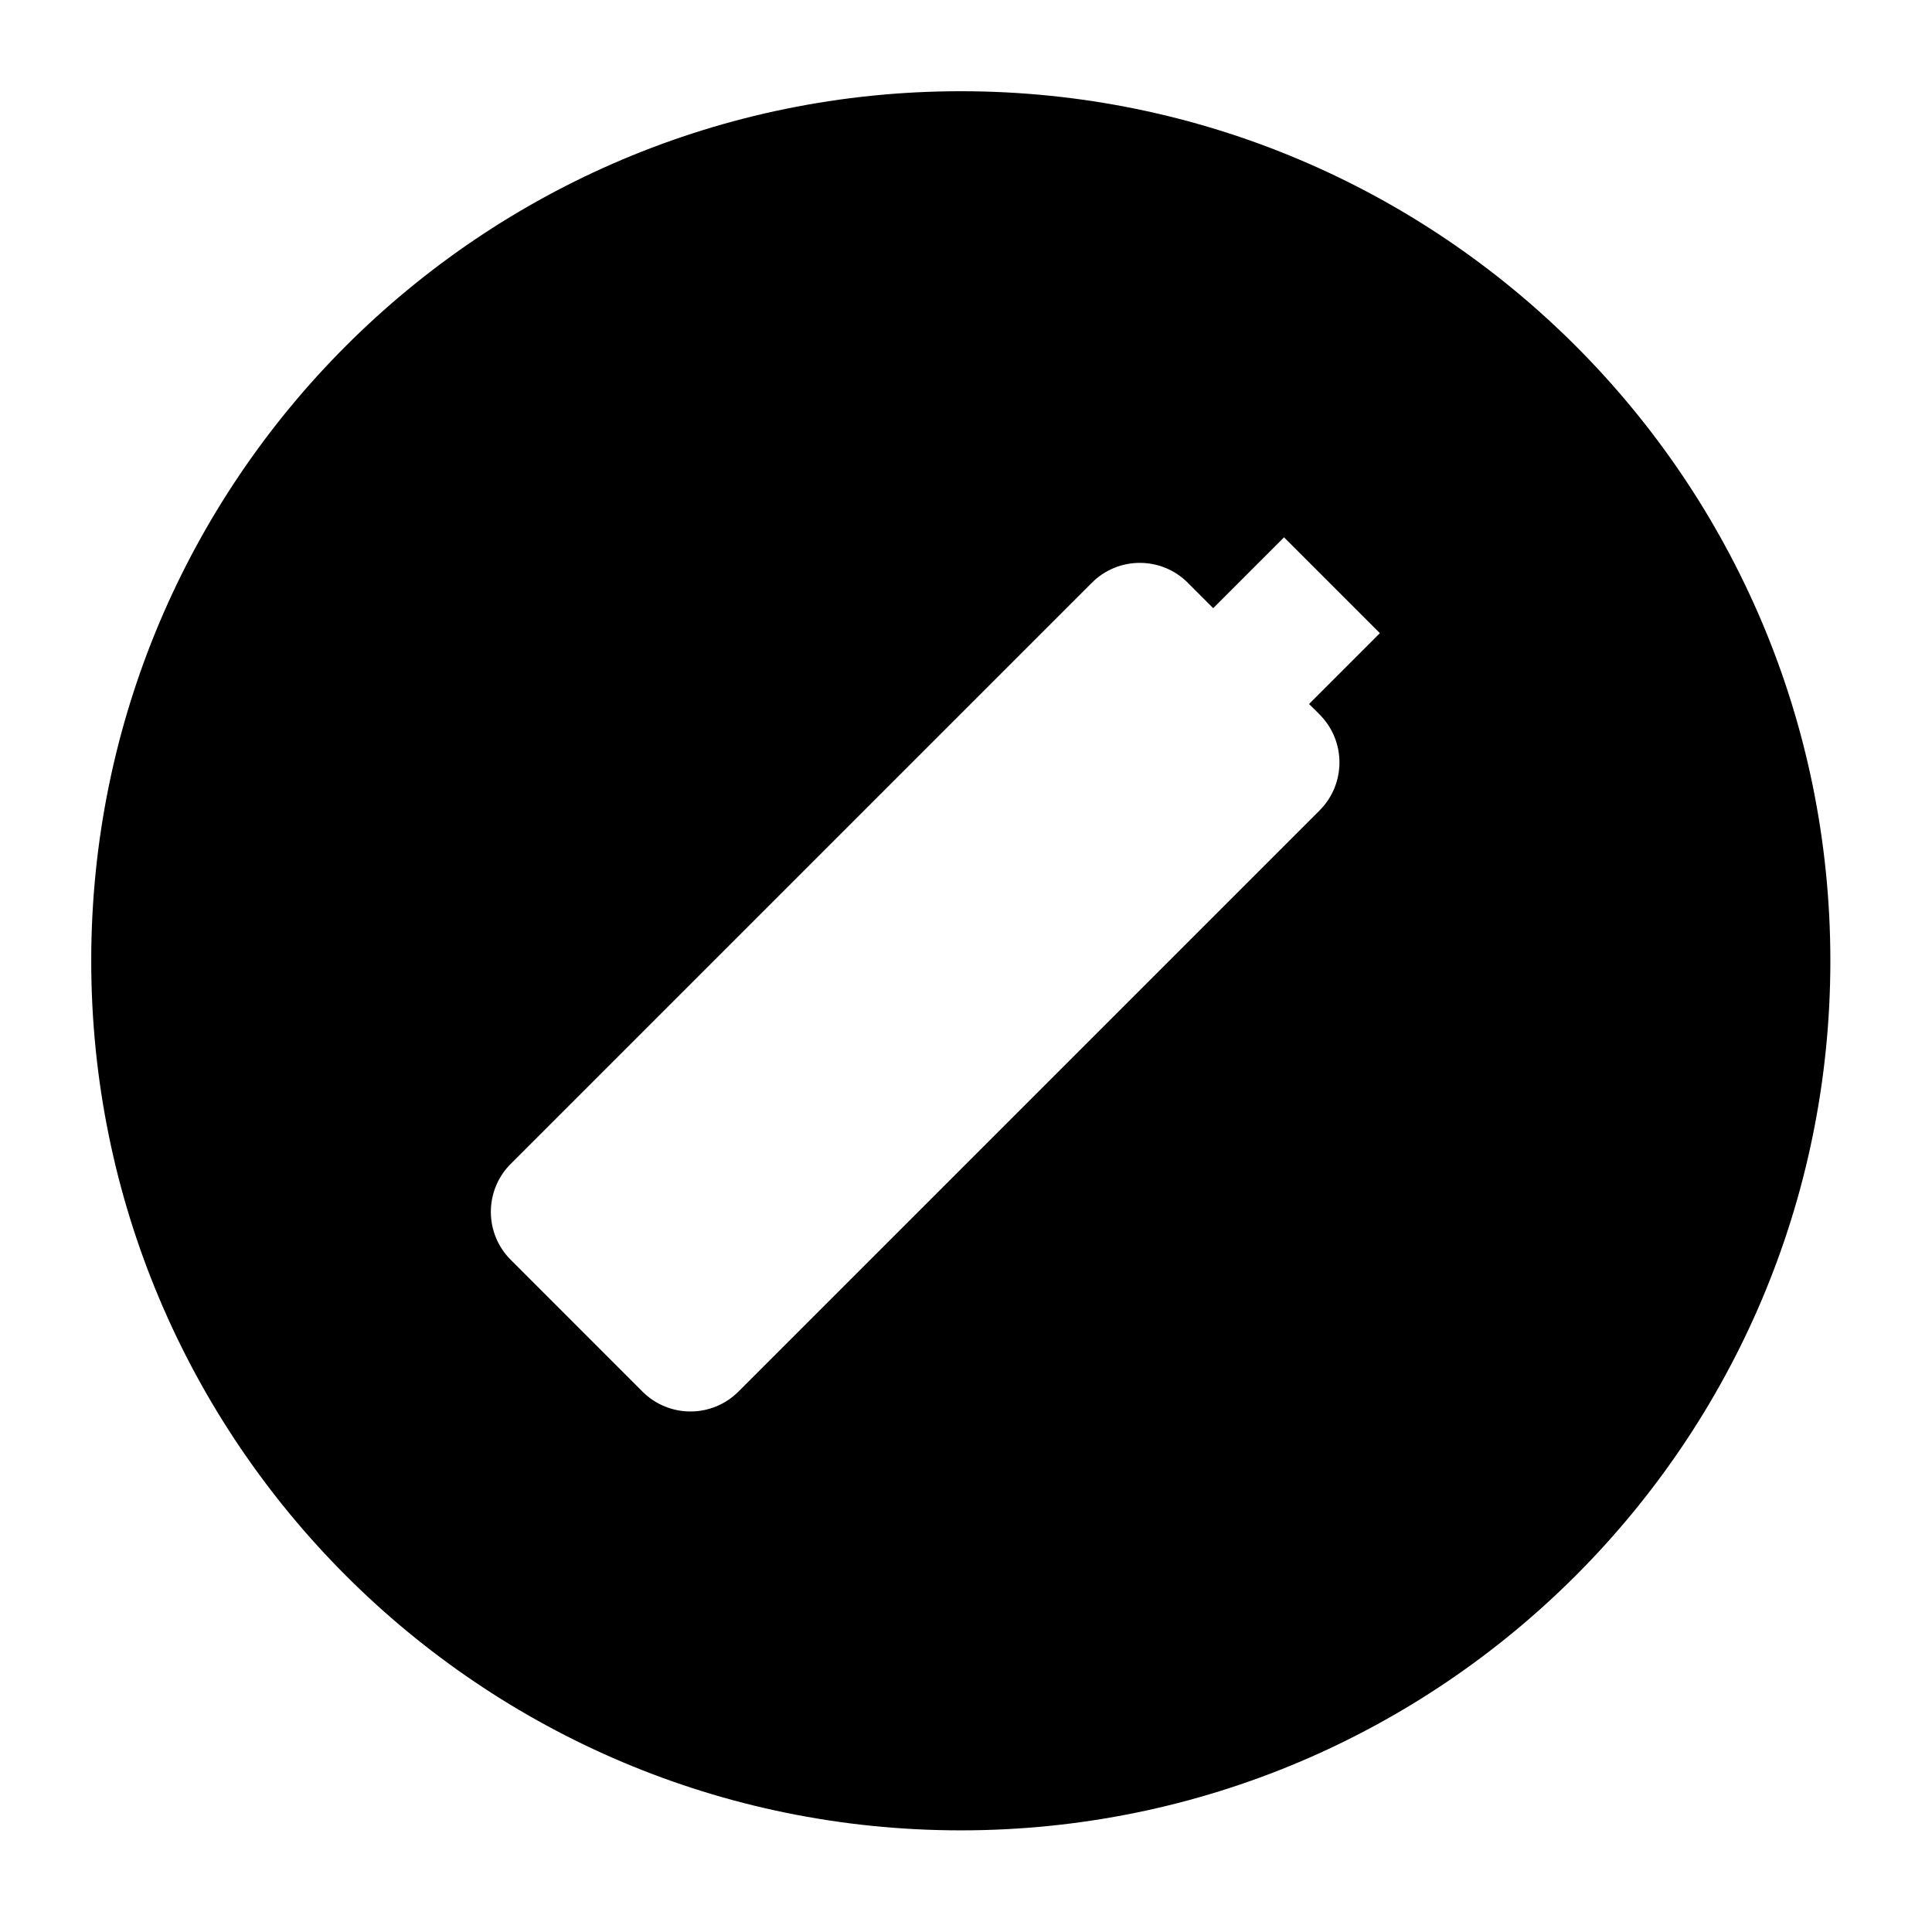<?xml version="1.0" encoding="utf-8"?>
<!-- Generated by IcoMoon.io -->
<!DOCTYPE svg PUBLIC "-//W3C//DTD SVG 1.1//EN" "http://www.w3.org/Graphics/SVG/1.1/DTD/svg11.dtd">
<svg version="1.1" xmlns="http://www.w3.org/2000/svg" xmlns:xlink="http://www.w3.org/1999/xlink" width="36" height="36" viewBox="0 0 36 36">
<g>
</g>
	<path d="M17.903 1.7c-8.949 0-16.203 7.254-16.203 16.203 0 8.948 7.254 16.203 16.203 16.203 8.948 0 16.203-7.254 16.203-16.203 0-8.949-7.254-16.203-16.203-16.203zM24.589 13.314c0.493 0.493 0.493 1.293 0 1.787l-10.83 10.83c-0.493 0.493-1.293 0.493-1.787 0l-2.456-2.457c-0.493-0.493-0.493-1.293 0-1.786l10.83-10.83c0.493-0.493 1.293-0.493 1.786 0l0.474 0.474 1.32-1.32 1.786 1.786-1.32 1.32 0.198 0.196z" fill="#000000" />
</svg>

